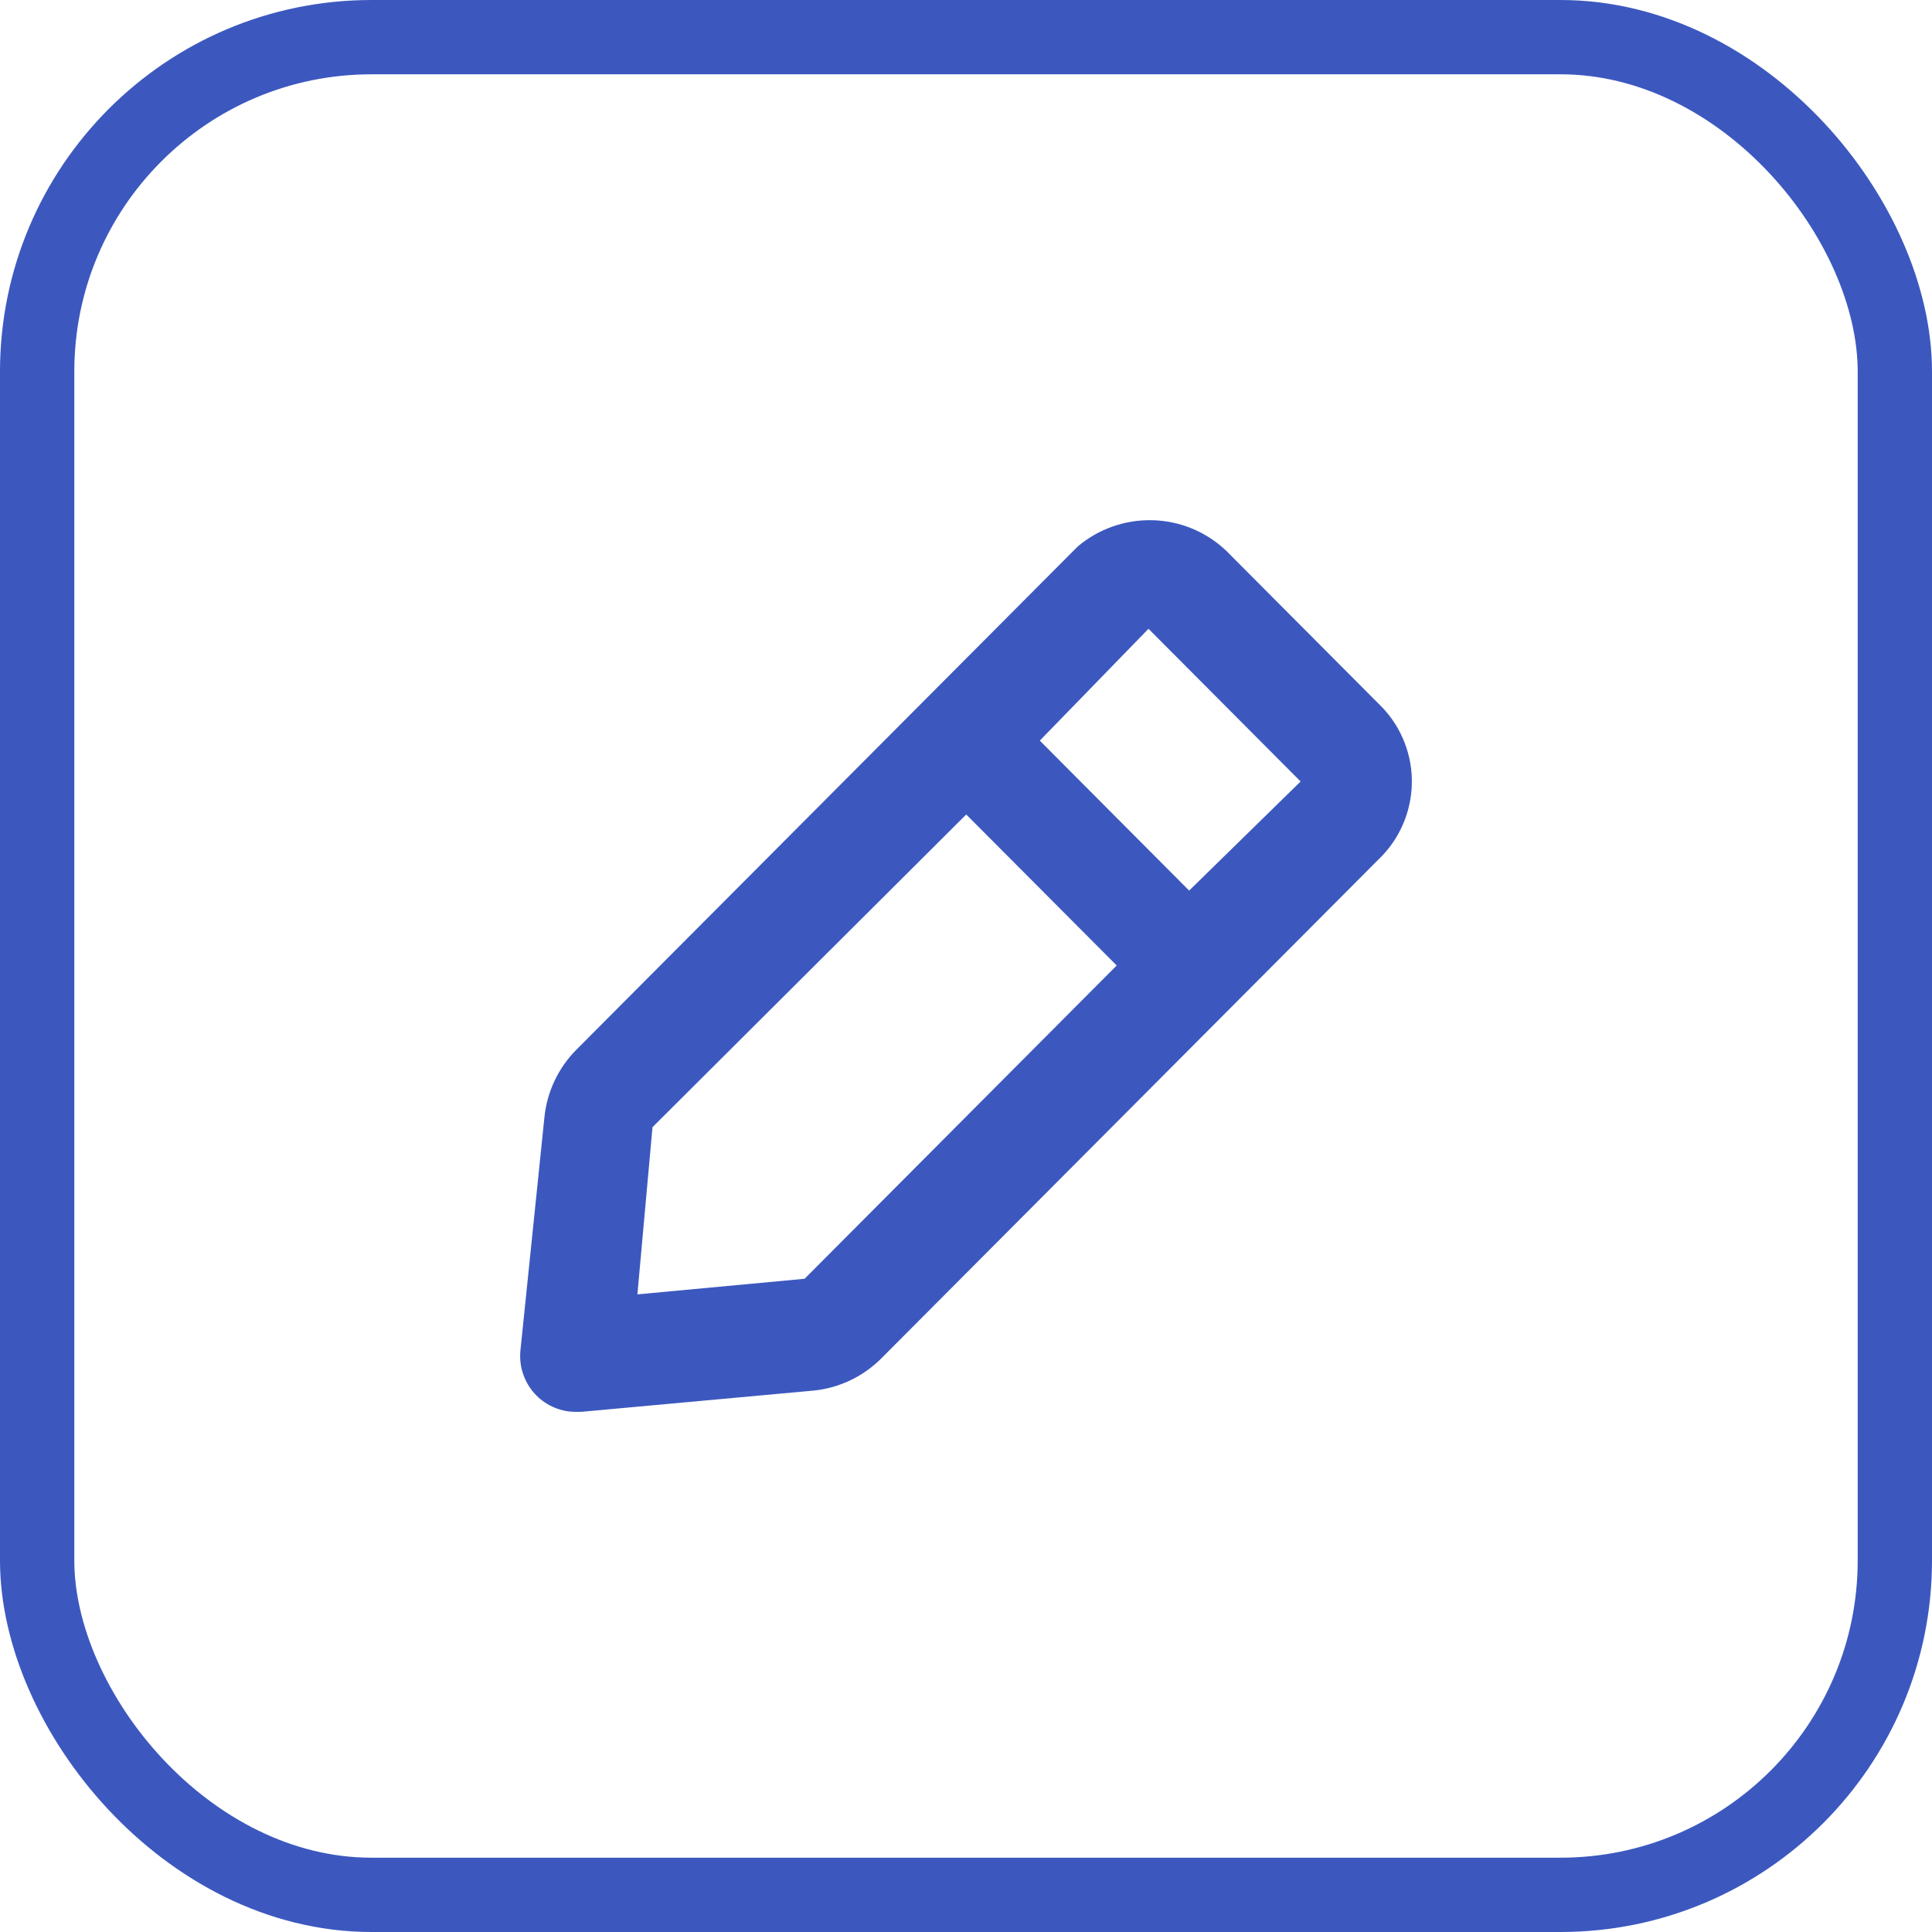 <svg width="26" height="26" viewBox="0 0 26 26" fill="none" xmlns="http://www.w3.org/2000/svg">
<path d="M7.753 19H7.821L10.948 18.714C11.291 18.68 11.611 18.528 11.856 18.285L18.606 11.511C18.868 11.233 19.009 10.862 19 10.48C18.99 10.097 18.829 9.734 18.553 9.471L16.498 7.408C16.23 7.155 15.879 7.01 15.511 7.001C15.143 6.991 14.784 7.117 14.503 7.355L7.753 14.13C7.511 14.375 7.36 14.697 7.326 15.041L7.003 18.18C6.993 18.29 7.007 18.401 7.045 18.505C7.082 18.609 7.143 18.704 7.221 18.782C7.291 18.852 7.374 18.907 7.465 18.944C7.557 18.982 7.654 19.001 7.753 19ZM15.456 8.462L17.503 10.517L16.003 11.985L13.993 9.967L15.456 8.462ZM8.781 15.169L13.003 10.961L15.028 12.993L10.828 17.209L8.578 17.419L8.781 15.169Z" fill="#3C58BF"/>
<rect x="0.5" y="0.5" width="25" height="25" rx="4.5" stroke="#3C58BF"/>
</svg>
